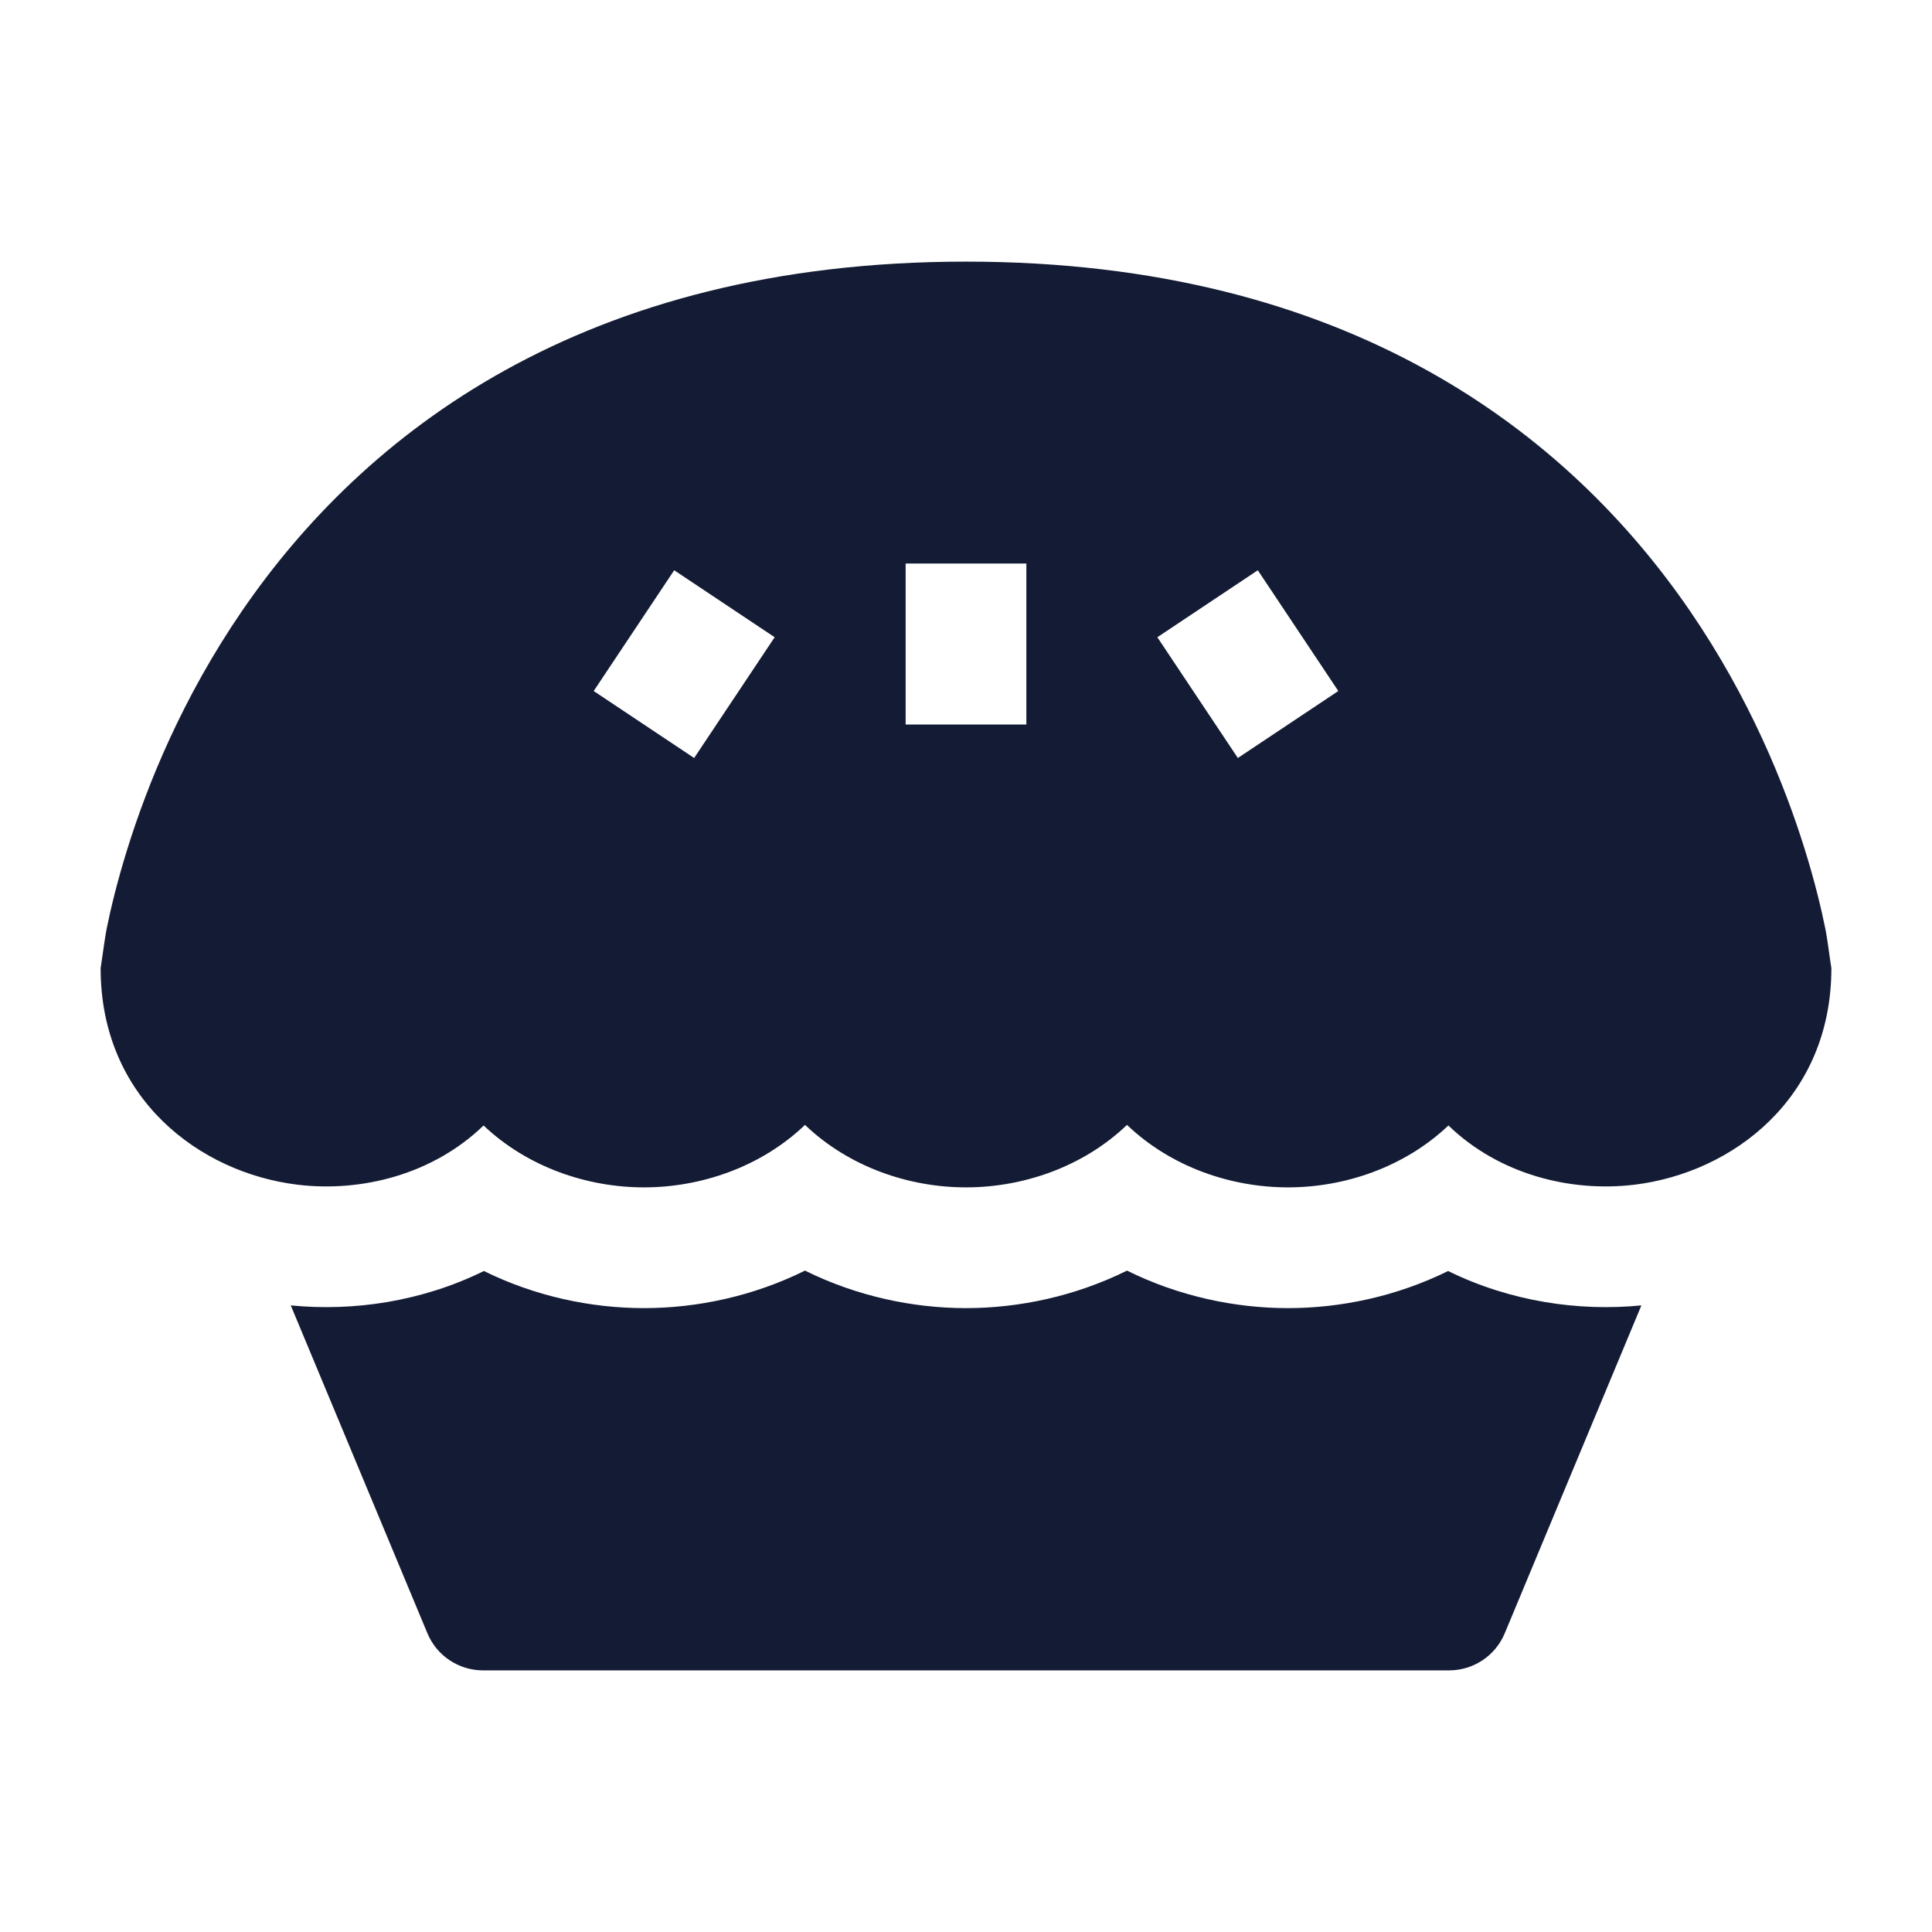 <svg width="24" height="24" viewBox="0 0 24 24" fill="none" xmlns="http://www.w3.org/2000/svg">
<path d="M3.612 16.216L5.309 20.288C5.425 20.568 5.698 20.75 6.001 20.75H18.001C18.304 20.75 18.577 20.568 18.693 20.288L20.39 16.216C19.613 16.293 18.761 16.169 17.989 15.789C17.35 16.104 16.657 16.25 16 16.25C15.339 16.25 14.642 16.102 14 15.784C13.358 16.102 12.661 16.25 12 16.25C11.339 16.25 10.642 16.102 10 15.784C9.358 16.102 8.661 16.25 8 16.25C7.343 16.25 6.65 16.104 6.011 15.789C5.24 16.169 4.389 16.293 3.612 16.216Z" fill="#141B34"/>
<path fill-rule="evenodd" clip-rule="evenodd" d="M20.302 14.717C21.519 14.57 22.75 13.646 22.75 12.027C22.747 12.007 22.741 11.965 22.733 11.913C22.716 11.792 22.692 11.616 22.674 11.532C22.625 11.291 22.545 10.953 22.419 10.55C22.169 9.746 21.734 8.67 20.994 7.59C19.492 5.398 16.77 3.25 12 3.25C7.23 3.25 4.508 5.398 3.006 7.59C2.266 8.67 1.831 9.746 1.581 10.55C1.455 10.953 1.375 11.291 1.326 11.532C1.309 11.616 1.284 11.791 1.267 11.912C1.259 11.964 1.253 12.007 1.25 12.027C1.25 13.646 2.481 14.57 3.698 14.717C4.495 14.813 5.381 14.587 6.007 13.981C6.554 14.5 7.296 14.75 8 14.75C8.707 14.75 9.452 14.498 10 13.974C10.548 14.498 11.293 14.75 12 14.75C12.707 14.75 13.452 14.498 14 13.974C14.548 14.498 15.293 14.75 16 14.75C16.704 14.75 17.446 14.5 17.993 13.981C18.619 14.587 19.506 14.813 20.302 14.717ZM15.625 7.084L16.625 8.584L15.377 9.416L14.377 7.916L15.625 7.084ZM7.375 8.584L8.375 7.084L9.623 7.916L8.623 9.416L7.375 8.584ZM11.25 7V9H12.75V7H11.25Z" fill="#141B34"/>
</svg>

